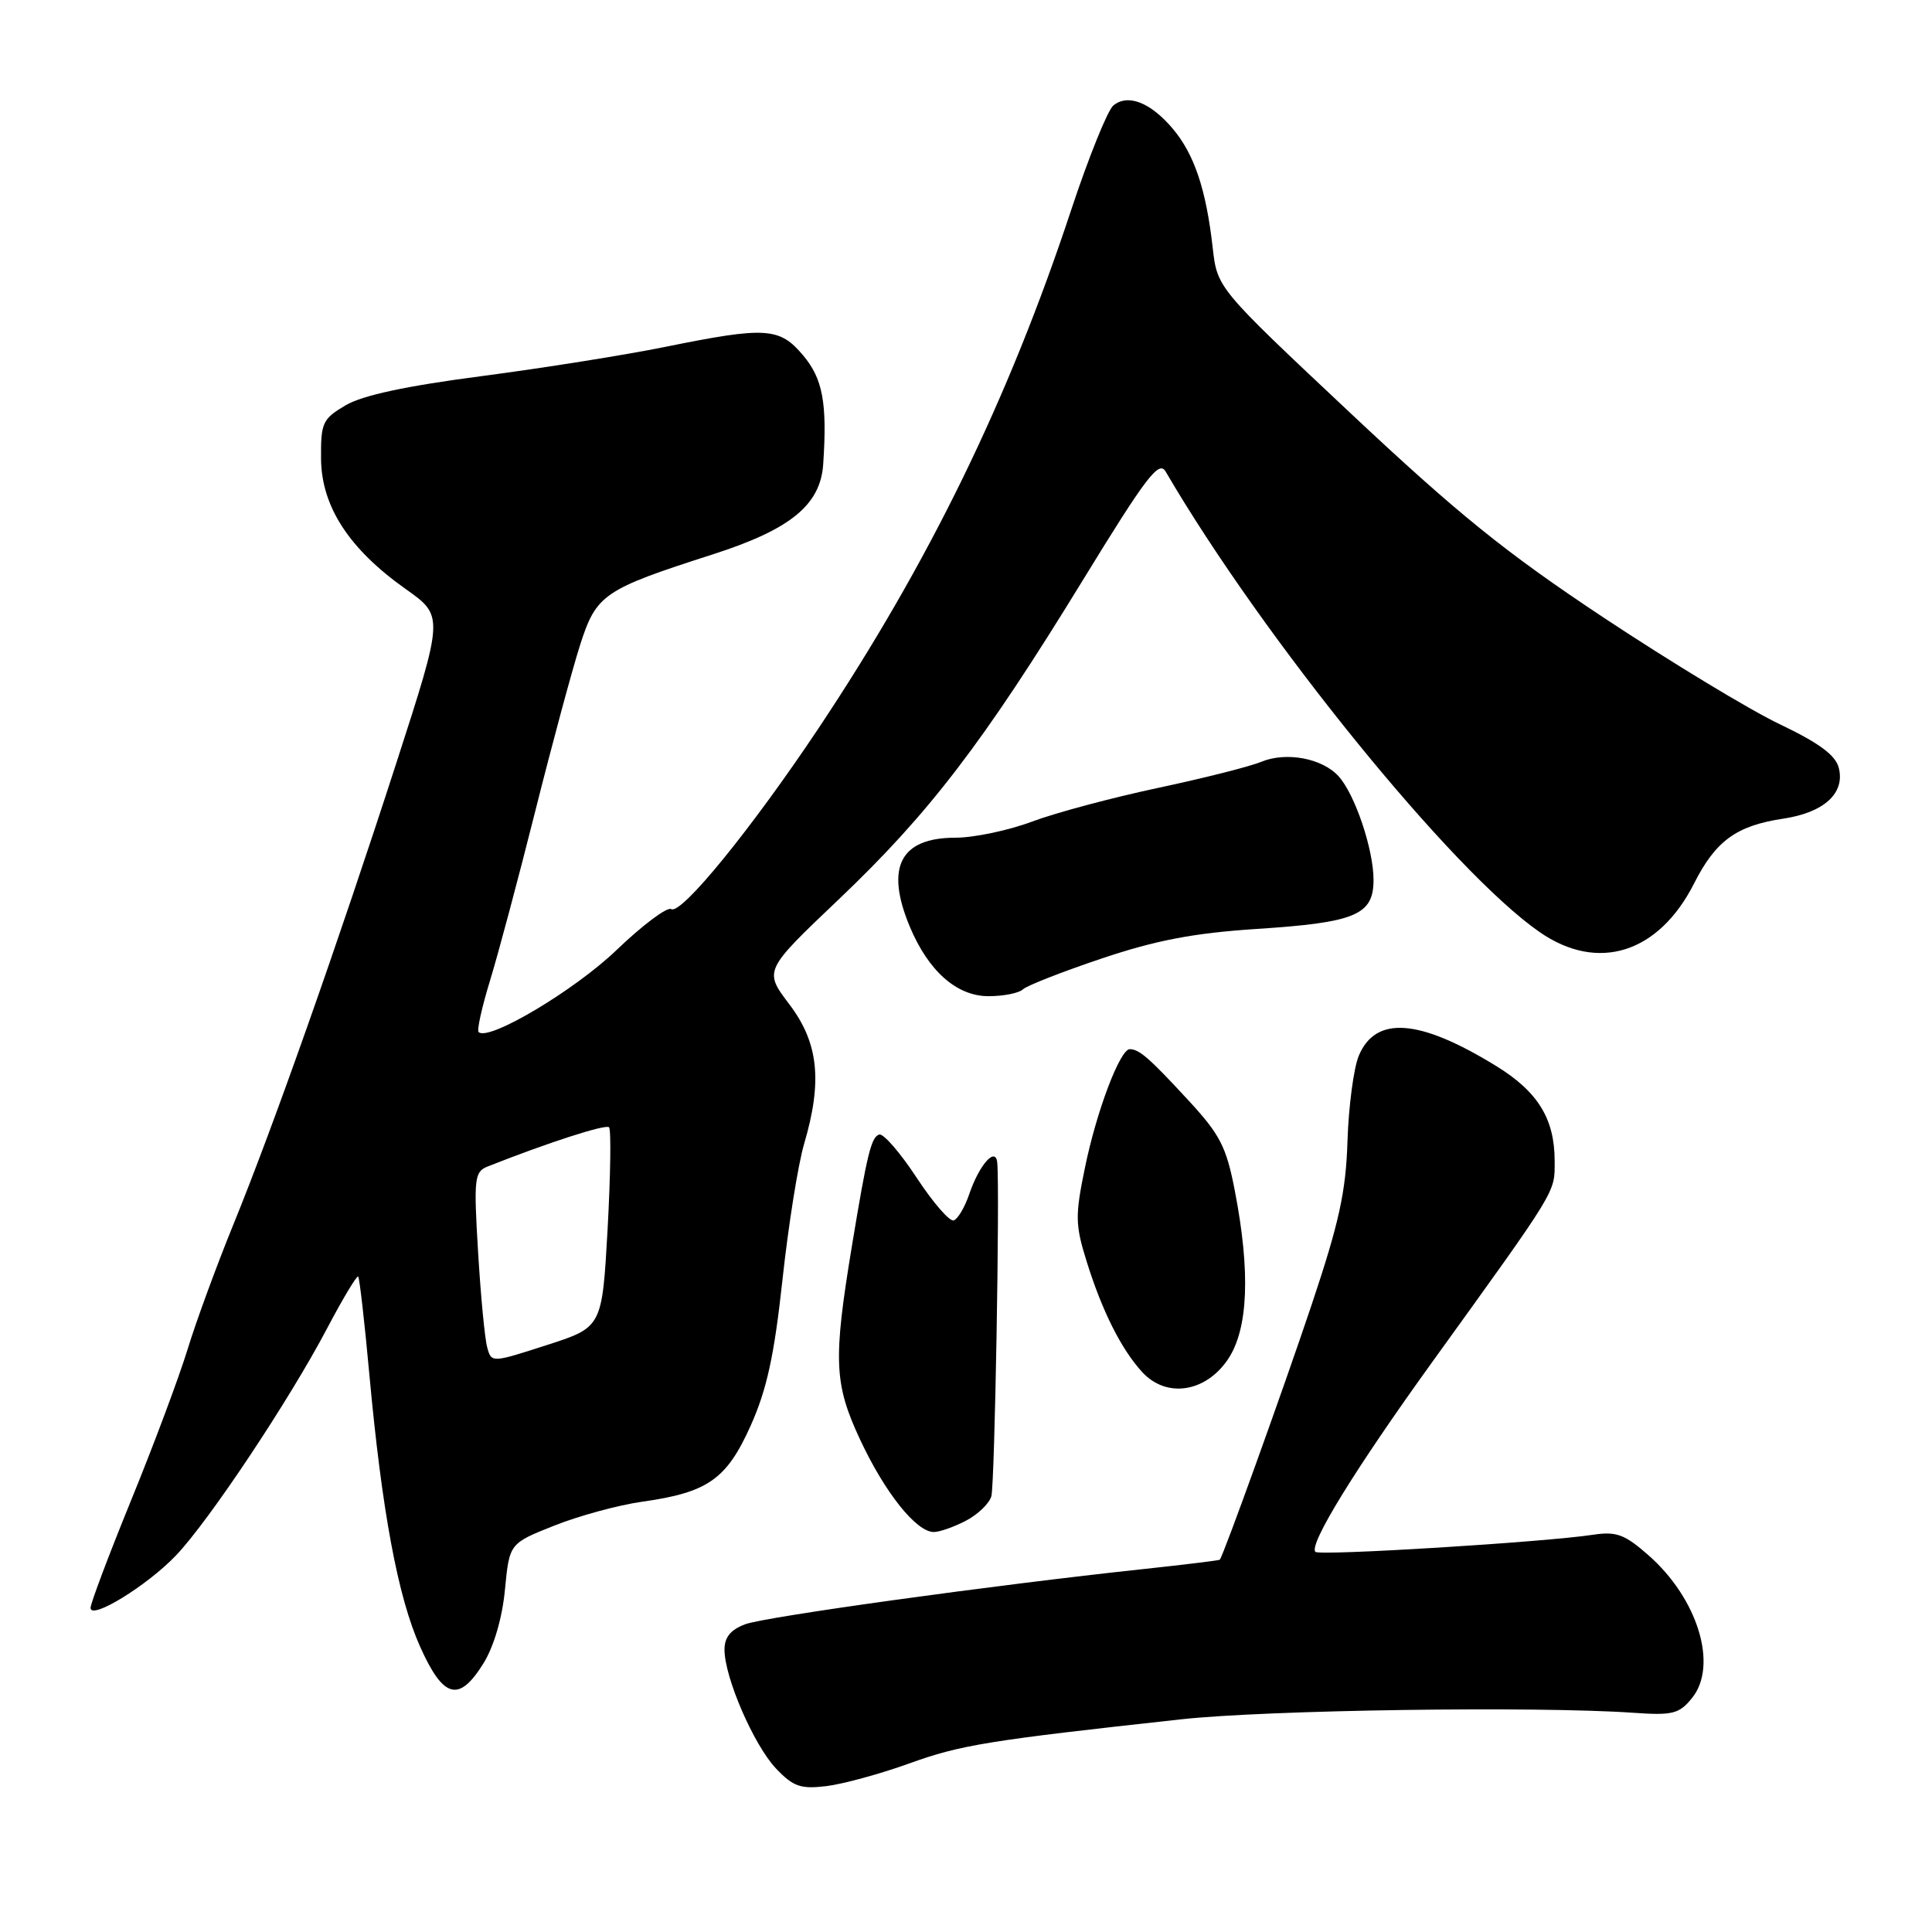 <?xml version="1.0" encoding="UTF-8" standalone="no"?>
<!DOCTYPE svg PUBLIC "-//W3C//DTD SVG 1.1//EN" "http://www.w3.org/Graphics/SVG/1.1/DTD/svg11.dtd" >
<svg xmlns="http://www.w3.org/2000/svg" xmlns:xlink="http://www.w3.org/1999/xlink" version="1.1" viewBox="0 0 256 256">
 <g >
 <path fill="currentColor"
d=" M 120.50 233.66 C 127.28 231.21 130.91 230.62 156.50 227.82 C 167.84 226.57 203.56 226.06 216.39 226.95 C 221.65 227.32 222.50 227.10 224.20 225.00 C 227.69 220.69 224.98 211.82 218.41 206.06 C 215.28 203.31 214.17 202.90 211.11 203.36 C 204.63 204.35 174.85 206.18 174.30 205.63 C 173.37 204.71 179.56 194.65 189.74 180.53 C 206.53 157.24 206.00 158.10 206.00 153.84 C 206.00 148.25 203.78 144.65 198.25 141.25 C 188.06 134.98 182.26 134.55 180.04 139.91 C 179.37 141.53 178.70 146.59 178.55 151.17 C 178.34 157.95 177.44 162.02 173.76 173.00 C 170.02 184.15 162.14 206.04 161.63 206.67 C 161.56 206.76 157.00 207.32 151.50 207.91 C 131.60 210.04 101.44 214.22 98.75 215.22 C 96.82 215.94 96.00 216.94 96.00 218.58 C 96.00 222.27 99.88 231.22 102.82 234.33 C 105.11 236.74 106.08 237.08 109.50 236.67 C 111.70 236.40 116.65 235.05 120.50 233.66 Z  M 64.08 220.37 C 65.45 218.15 66.56 214.35 66.91 210.62 C 67.50 204.51 67.50 204.51 73.45 202.15 C 76.72 200.85 81.94 199.43 85.06 198.99 C 93.80 197.76 96.27 196.03 99.47 188.90 C 101.61 184.12 102.59 179.63 103.68 169.59 C 104.46 162.39 105.75 154.28 106.55 151.57 C 109.00 143.25 108.46 138.17 104.58 133.06 C 101.21 128.61 101.21 128.61 111.14 119.17 C 123.11 107.79 130.30 98.39 143.45 76.93 C 151.88 63.17 153.56 60.96 154.45 62.48 C 167.40 84.64 192.47 115.51 204.00 123.50 C 211.73 128.86 219.77 126.33 224.47 117.07 C 227.33 111.41 230.08 109.41 236.27 108.48 C 241.69 107.67 244.50 105.11 243.65 101.75 C 243.23 100.07 241.06 98.46 235.82 95.96 C 231.83 94.06 221.36 87.71 212.54 81.87 C 199.50 73.22 193.21 68.14 178.90 54.70 C 161.30 38.17 161.30 38.17 160.69 32.84 C 159.82 25.11 158.26 20.47 155.42 17.08 C 152.46 13.57 149.45 12.39 147.52 13.98 C 146.77 14.61 144.25 20.83 141.94 27.81 C 133.62 52.97 123.11 74.51 108.46 96.50 C 99.55 109.86 90.25 121.27 88.94 120.46 C 88.41 120.13 85.14 122.58 81.69 125.89 C 76.12 131.24 64.70 138.03 63.42 136.75 C 63.17 136.51 63.86 133.42 64.94 129.90 C 66.02 126.38 68.71 116.30 70.92 107.50 C 73.13 98.70 75.80 88.81 76.85 85.51 C 79.02 78.74 79.92 78.12 94.50 73.44 C 104.76 70.14 108.72 66.90 109.08 61.50 C 109.62 53.40 109.03 50.19 106.41 47.08 C 103.29 43.37 101.48 43.26 88.16 45.96 C 82.85 47.04 71.89 48.78 63.80 49.84 C 53.83 51.14 48.05 52.38 45.80 53.70 C 42.74 55.51 42.50 56.01 42.54 60.78 C 42.59 67.11 46.25 72.74 53.77 78.06 C 58.81 81.63 58.81 81.63 52.53 101.06 C 44.78 125.02 36.20 149.33 30.90 162.31 C 28.70 167.71 25.97 175.14 24.85 178.81 C 23.72 182.49 20.37 191.46 17.40 198.73 C 14.43 206.01 12.00 212.45 12.00 213.05 C 12.00 214.71 19.49 210.12 23.33 206.09 C 27.67 201.55 38.33 185.54 43.32 176.06 C 45.42 172.07 47.29 168.96 47.46 169.15 C 47.64 169.34 48.30 175.12 48.93 182.00 C 50.60 200.23 52.72 211.63 55.67 218.20 C 58.76 225.09 60.83 225.63 64.08 220.37 Z  M 127.98 201.51 C 129.56 200.69 131.08 199.23 131.36 198.26 C 131.81 196.70 132.49 157.75 132.14 154.05 C 131.93 151.88 129.75 154.34 128.43 158.23 C 127.84 159.96 126.92 161.53 126.37 161.71 C 125.83 161.89 123.61 159.33 121.44 156.02 C 119.27 152.72 117.05 150.16 116.50 150.33 C 115.44 150.67 114.90 152.89 112.90 165.00 C 110.38 180.24 110.51 183.35 113.97 190.76 C 117.26 197.80 121.41 203.00 123.74 203.00 C 124.49 203.00 126.40 202.33 127.98 201.51 Z  M 162.72 180.10 C 165.40 176.10 165.71 168.56 163.62 157.78 C 162.50 151.96 161.67 150.34 157.45 145.78 C 152.28 140.18 150.97 139.04 149.71 139.02 C 148.42 138.99 145.30 147.21 143.76 154.73 C 142.45 161.08 142.47 162.29 143.98 167.13 C 146.04 173.74 148.57 178.77 151.34 181.80 C 154.54 185.30 159.75 184.52 162.72 180.10 Z  M 135.55 131.09 C 136.07 130.60 140.78 128.75 146.00 127.00 C 153.20 124.58 158.16 123.64 166.50 123.09 C 179.63 122.24 182.00 121.24 182.00 116.59 C 182.00 112.55 179.54 105.25 177.37 102.86 C 175.21 100.47 170.43 99.58 167.13 100.94 C 165.63 101.57 159.47 103.12 153.45 104.40 C 147.43 105.68 139.92 107.68 136.77 108.86 C 133.63 110.04 129.05 111.00 126.60 111.00 C 119.28 111.00 117.27 114.92 120.55 122.78 C 123.02 128.68 126.77 132.00 130.99 132.00 C 132.97 132.00 135.03 131.59 135.55 131.09 Z  M 64.56 178.54 C 64.24 177.42 63.70 171.74 63.35 165.91 C 62.76 156.13 62.86 155.27 64.61 154.57 C 72.56 151.42 80.26 148.93 80.70 149.37 C 80.99 149.66 80.90 155.74 80.51 162.88 C 79.78 175.87 79.78 175.87 72.45 178.23 C 65.14 180.59 65.12 180.59 64.56 178.54 Z "/>
</g>
</svg>